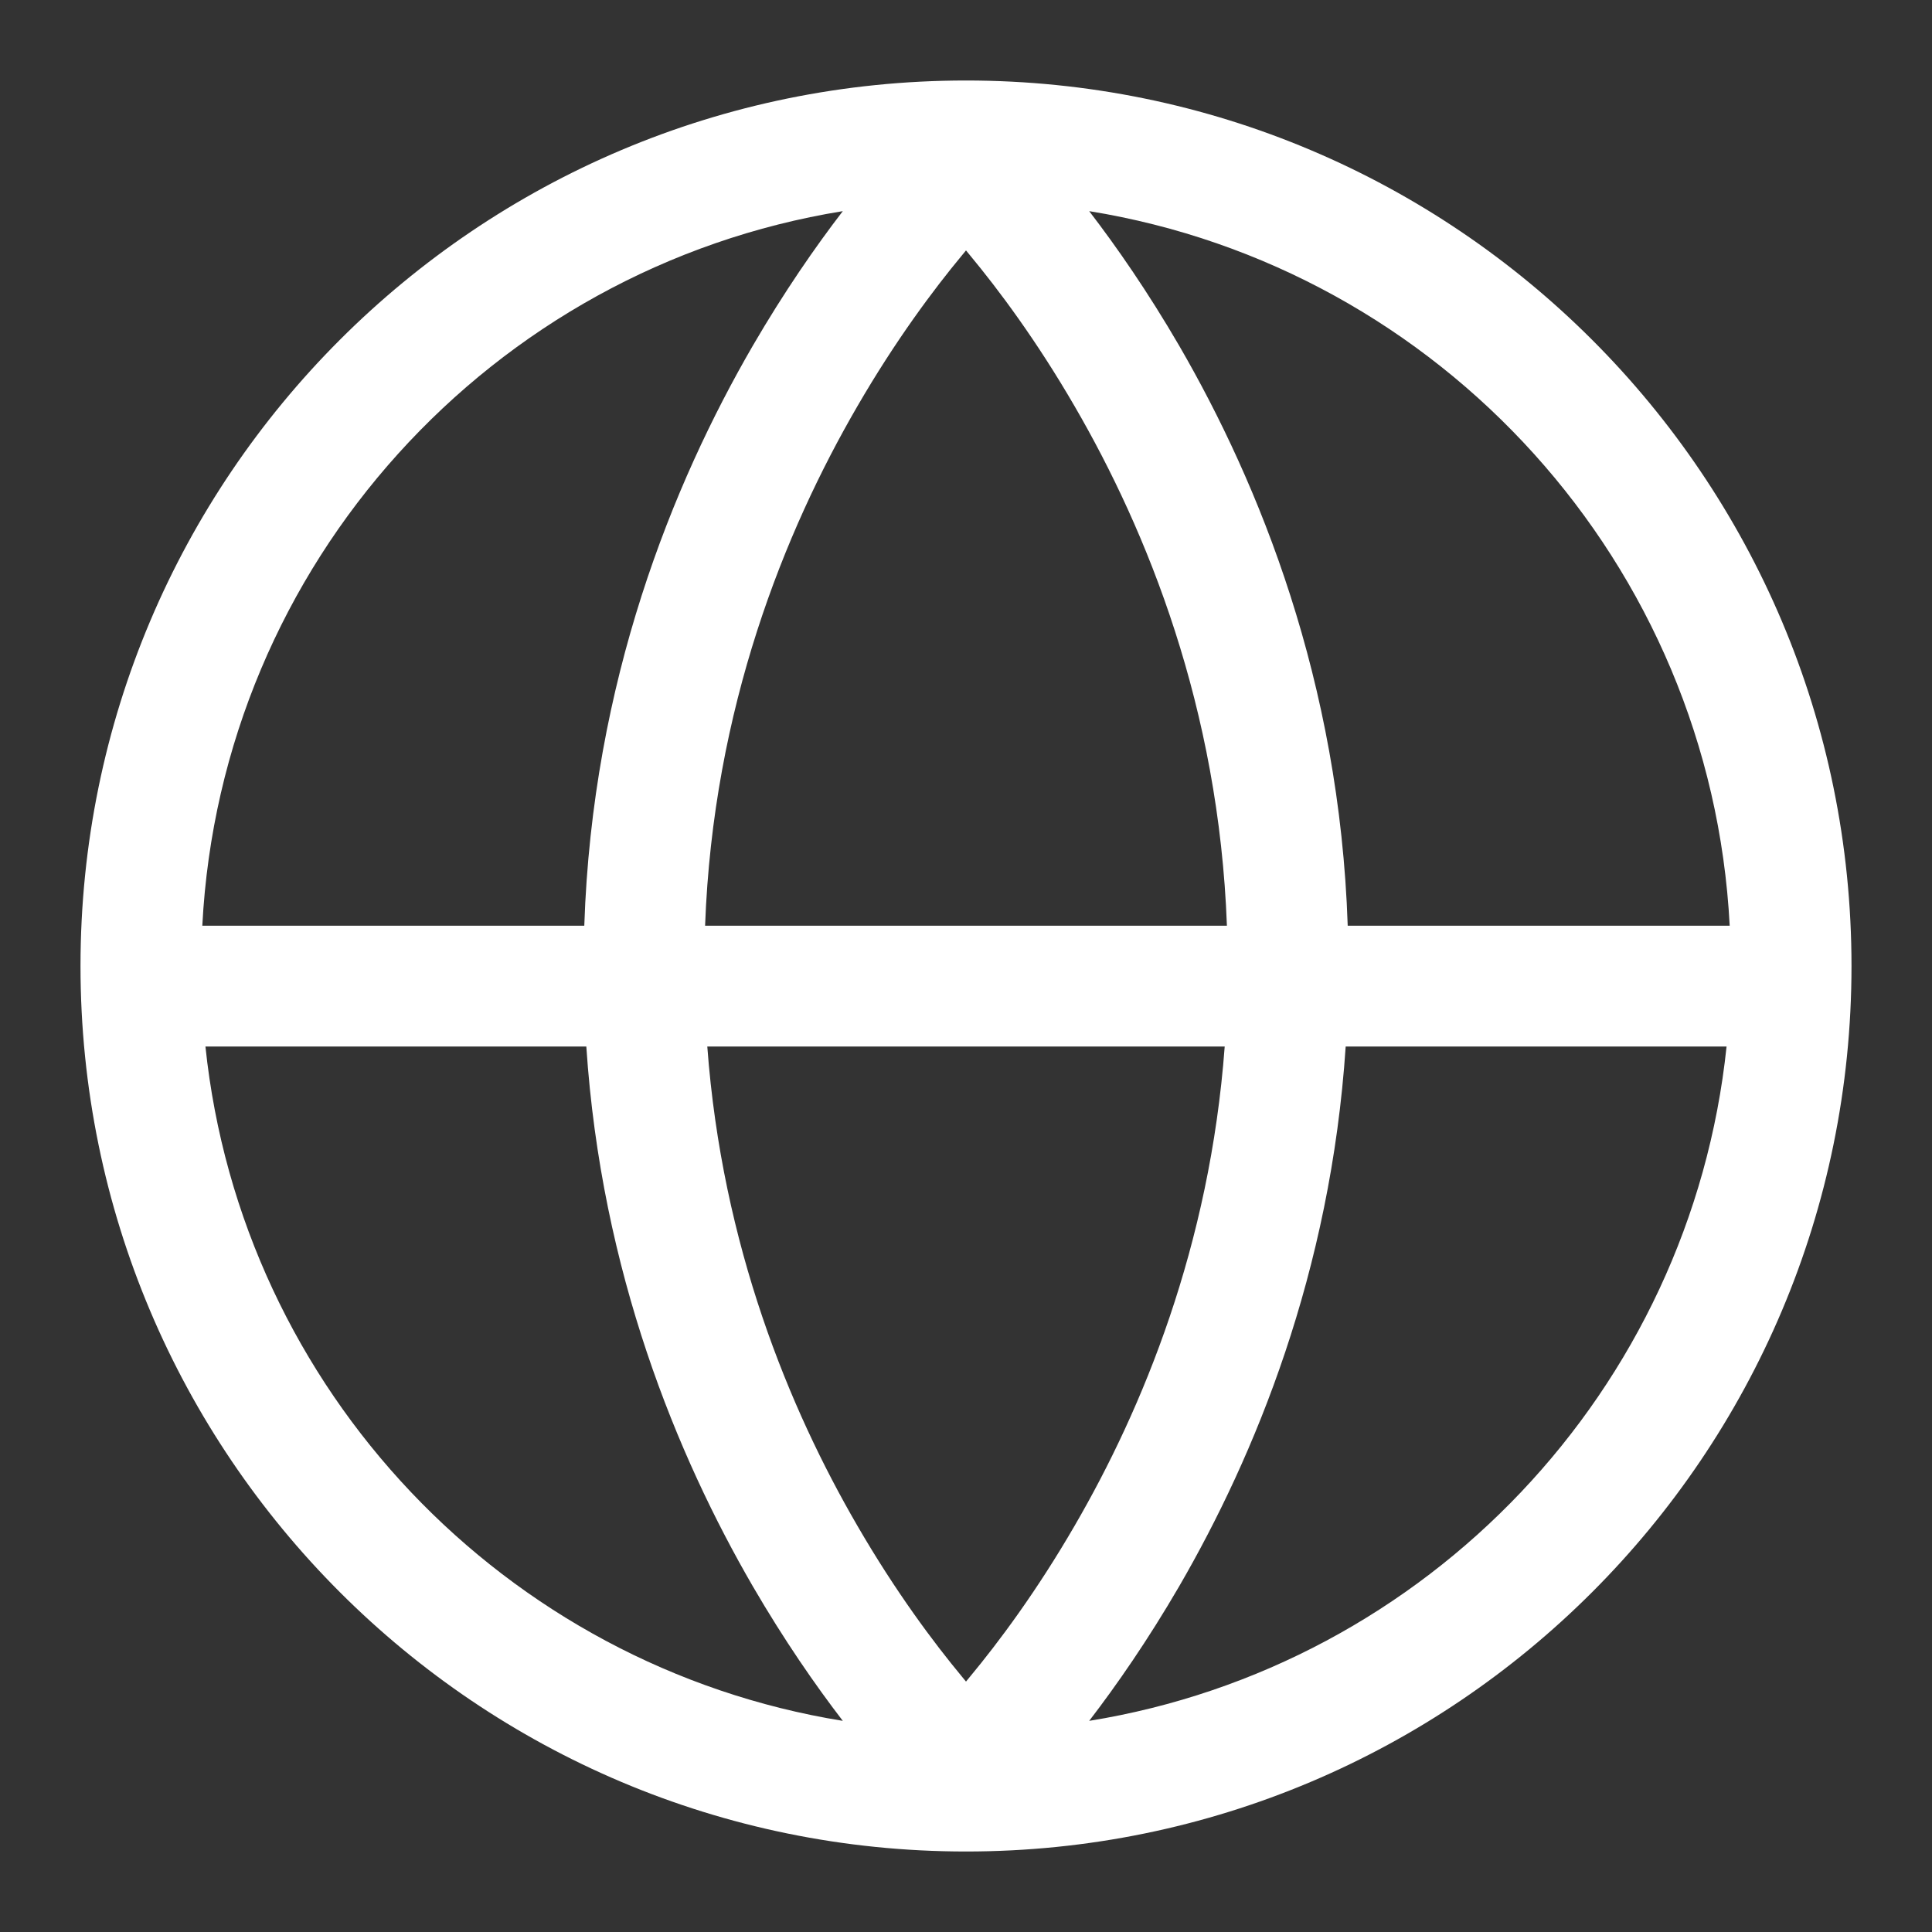 <svg width="21" height="21" viewBox="0 0 21 21" fill="none" xmlns="http://www.w3.org/2000/svg">
<rect x="0" y="0" width="21" height="21" fill="#333333" stroke="none"/>
<path fill-rule="evenodd" clip-rule="evenodd" d="M10.5 0.875C5.184 0.875 0.875 5.184 0.875 10.5C0.875 15.816 5.184 20.125 10.5 20.125C15.816 20.125 20.125 15.816 20.125 10.5C20.125 5.184 15.816 0.875 10.5 0.875ZM2.199 10.062H6.351C6.439 7.405 7.313 5.258 8.182 3.759C8.524 3.171 8.865 2.68 9.161 2.295C5.347 2.912 2.403 6.125 2.199 10.062ZM6.373 11.375H2.233C2.624 15.111 5.489 18.111 9.161 18.705C8.865 18.32 8.524 17.829 8.182 17.241C7.361 15.825 6.536 13.831 6.373 11.375ZM7.688 11.375H13.312C13.151 13.544 12.419 15.313 11.682 16.582C11.266 17.3 10.851 17.855 10.541 18.228L10.5 18.278L10.459 18.228C10.149 17.855 9.734 17.3 9.318 16.582C8.581 15.313 7.849 13.544 7.688 11.375ZM13.336 10.062H7.664C7.751 7.693 8.532 5.772 9.318 4.418C9.734 3.7 10.149 3.145 10.459 2.772L10.5 2.722L10.541 2.772C10.851 3.145 11.266 3.7 11.682 4.418C12.468 5.772 13.249 7.693 13.336 10.062ZM14.627 11.375C14.464 13.831 13.639 15.825 12.818 17.241C12.476 17.829 12.135 18.32 11.839 18.705C15.511 18.111 18.376 15.111 18.767 11.375H14.627ZM18.801 10.062H14.649C14.561 7.405 13.687 5.258 12.818 3.759C12.476 3.171 12.135 2.68 11.839 2.295C15.653 2.912 18.597 6.125 18.801 10.062Z" fill="white"/>
</svg>
